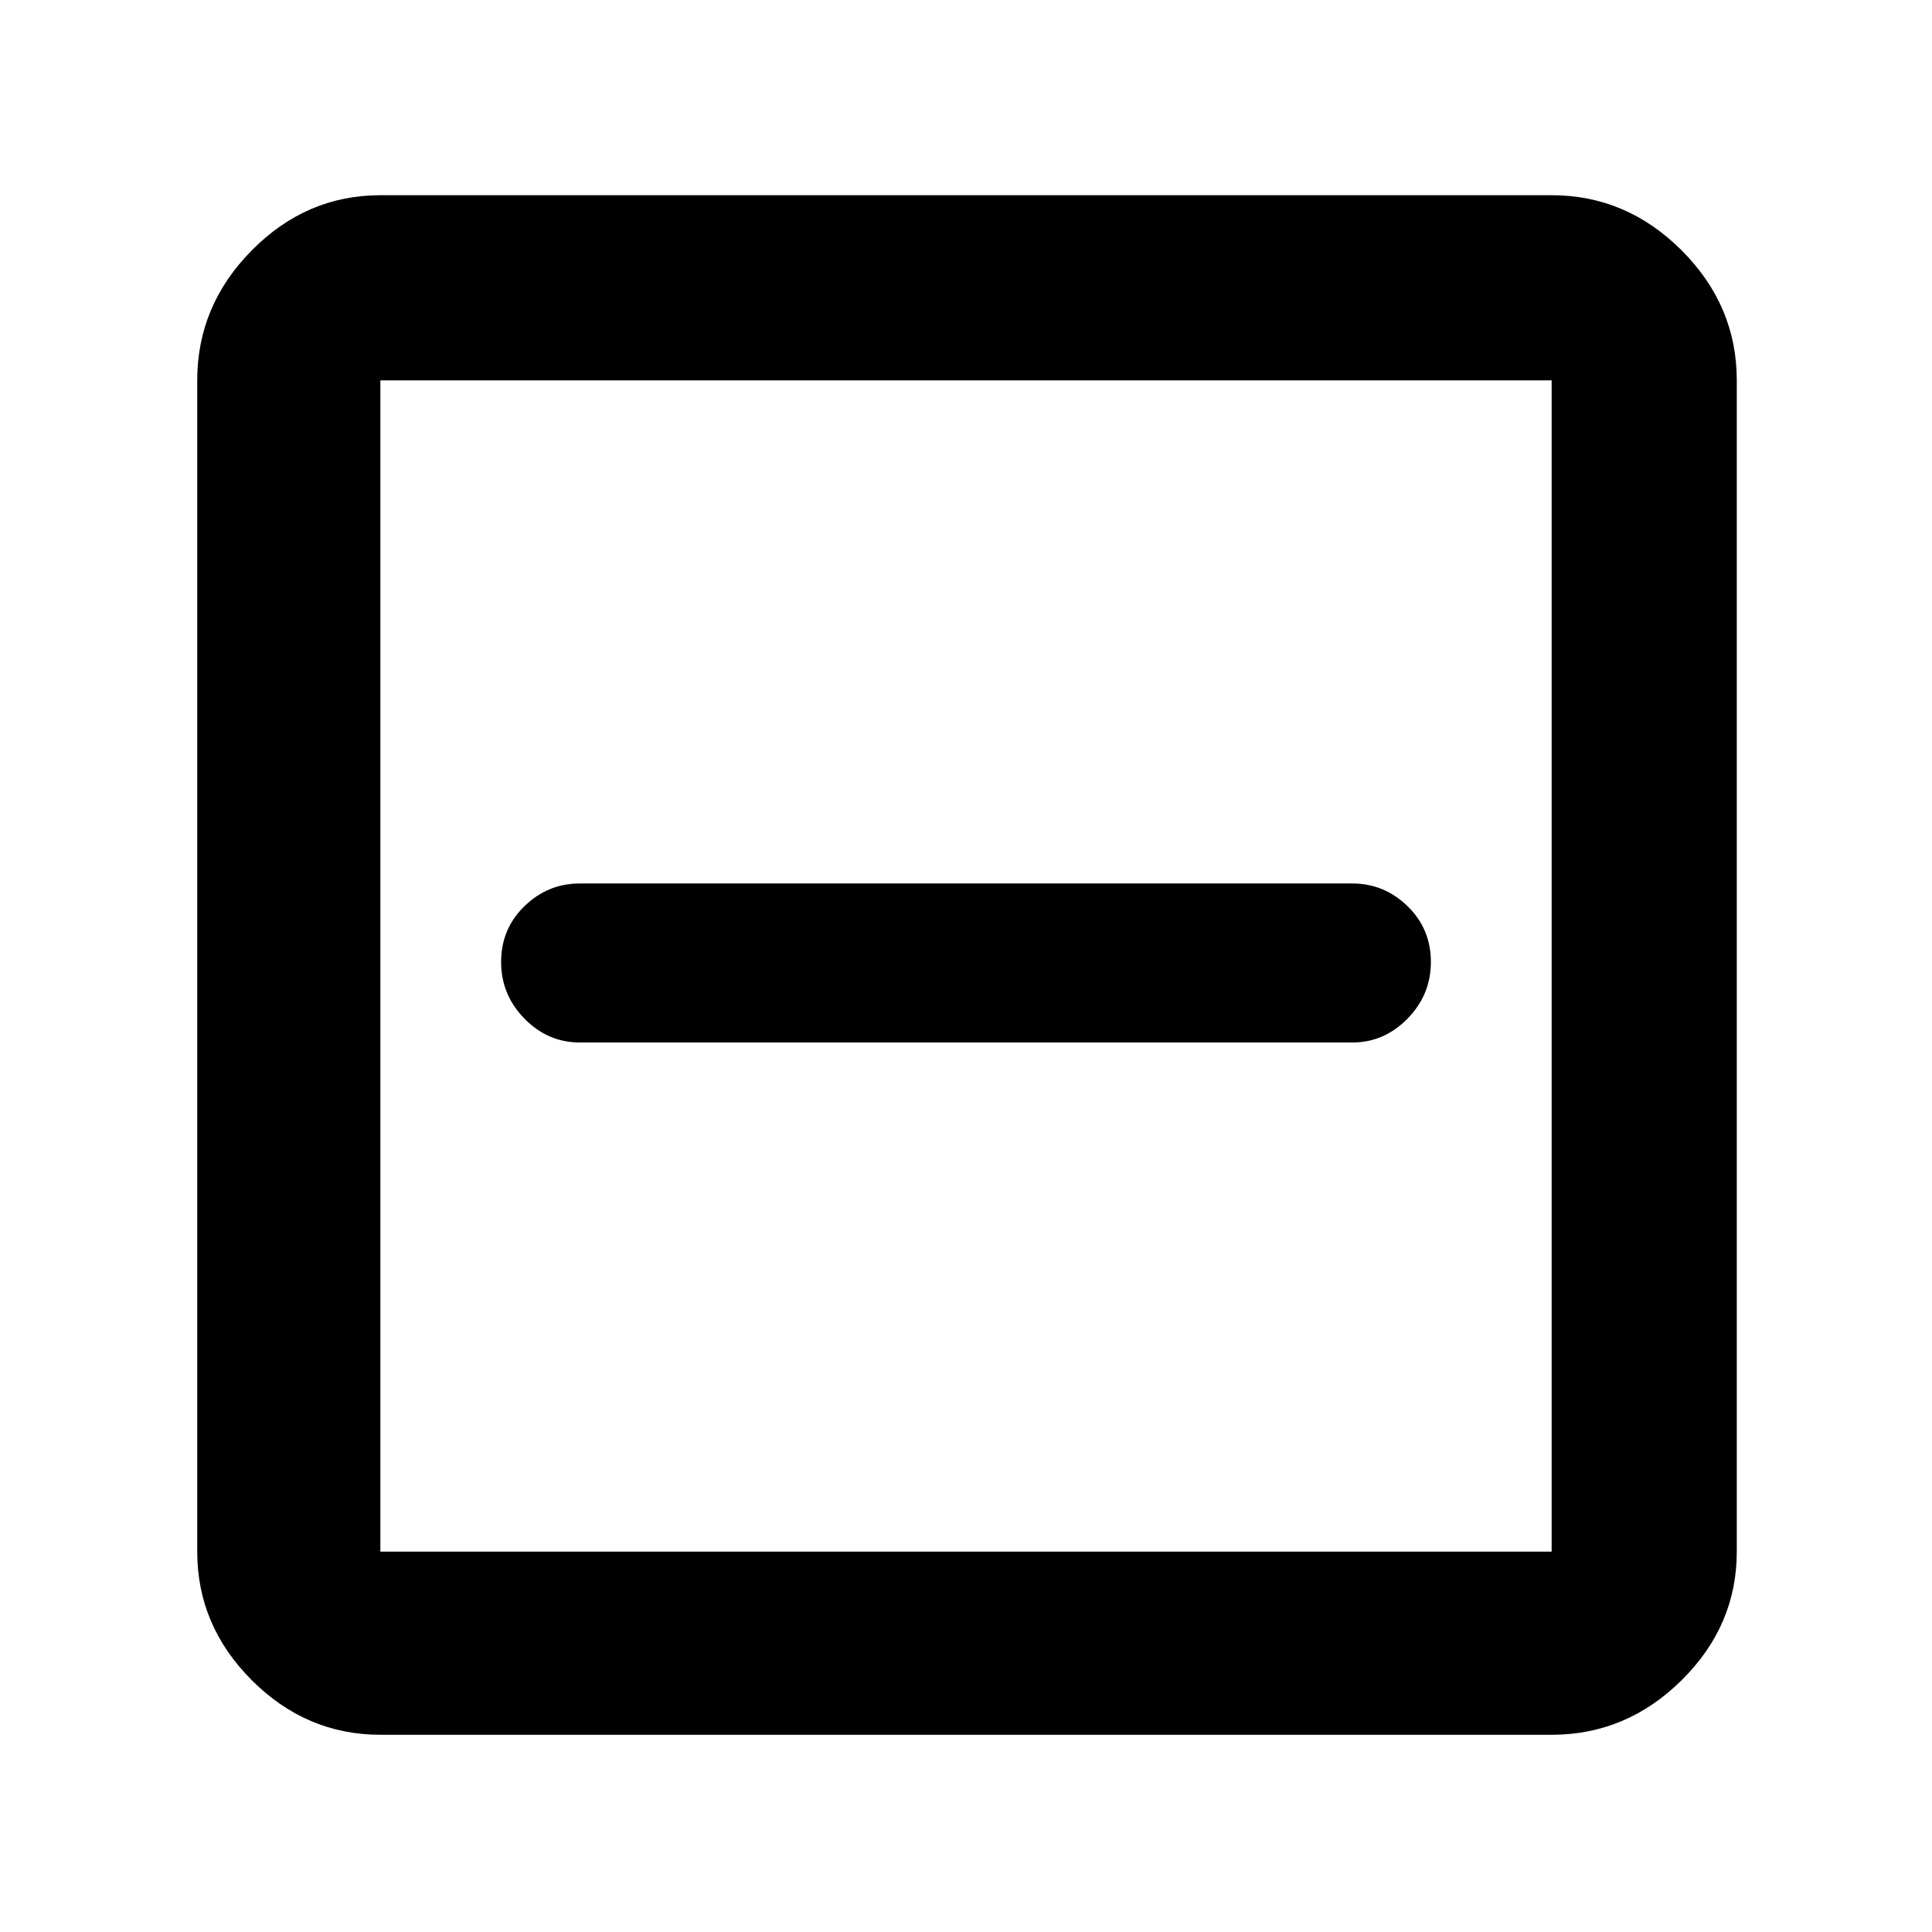 <svg xmlns="http://www.w3.org/2000/svg" height="48" viewBox="0 -960 960 960" width="48"><path d="M288-442h384q15.775 0 27.387-11.837Q711-465.675 711-482q0-16.475-11.613-27.737Q687.775-521 672-521H288q-15.775 0-27.388 11.263Q249-498.475 249-482q0 16.325 11.612 28.163Q272.225-442 288-442ZM189-98q-36.775 0-63.888-27.112Q98-152.225 98-189v-582q0-37.188 27.112-64.594Q152.225-863 189-863h582q37.188 0 64.594 27.406Q863-808.188 863-771v582q0 36.775-27.406 63.888Q808.188-98 771-98H189Zm0-91h582v-582H189v582Zm0-582v582-582Z"/></svg>